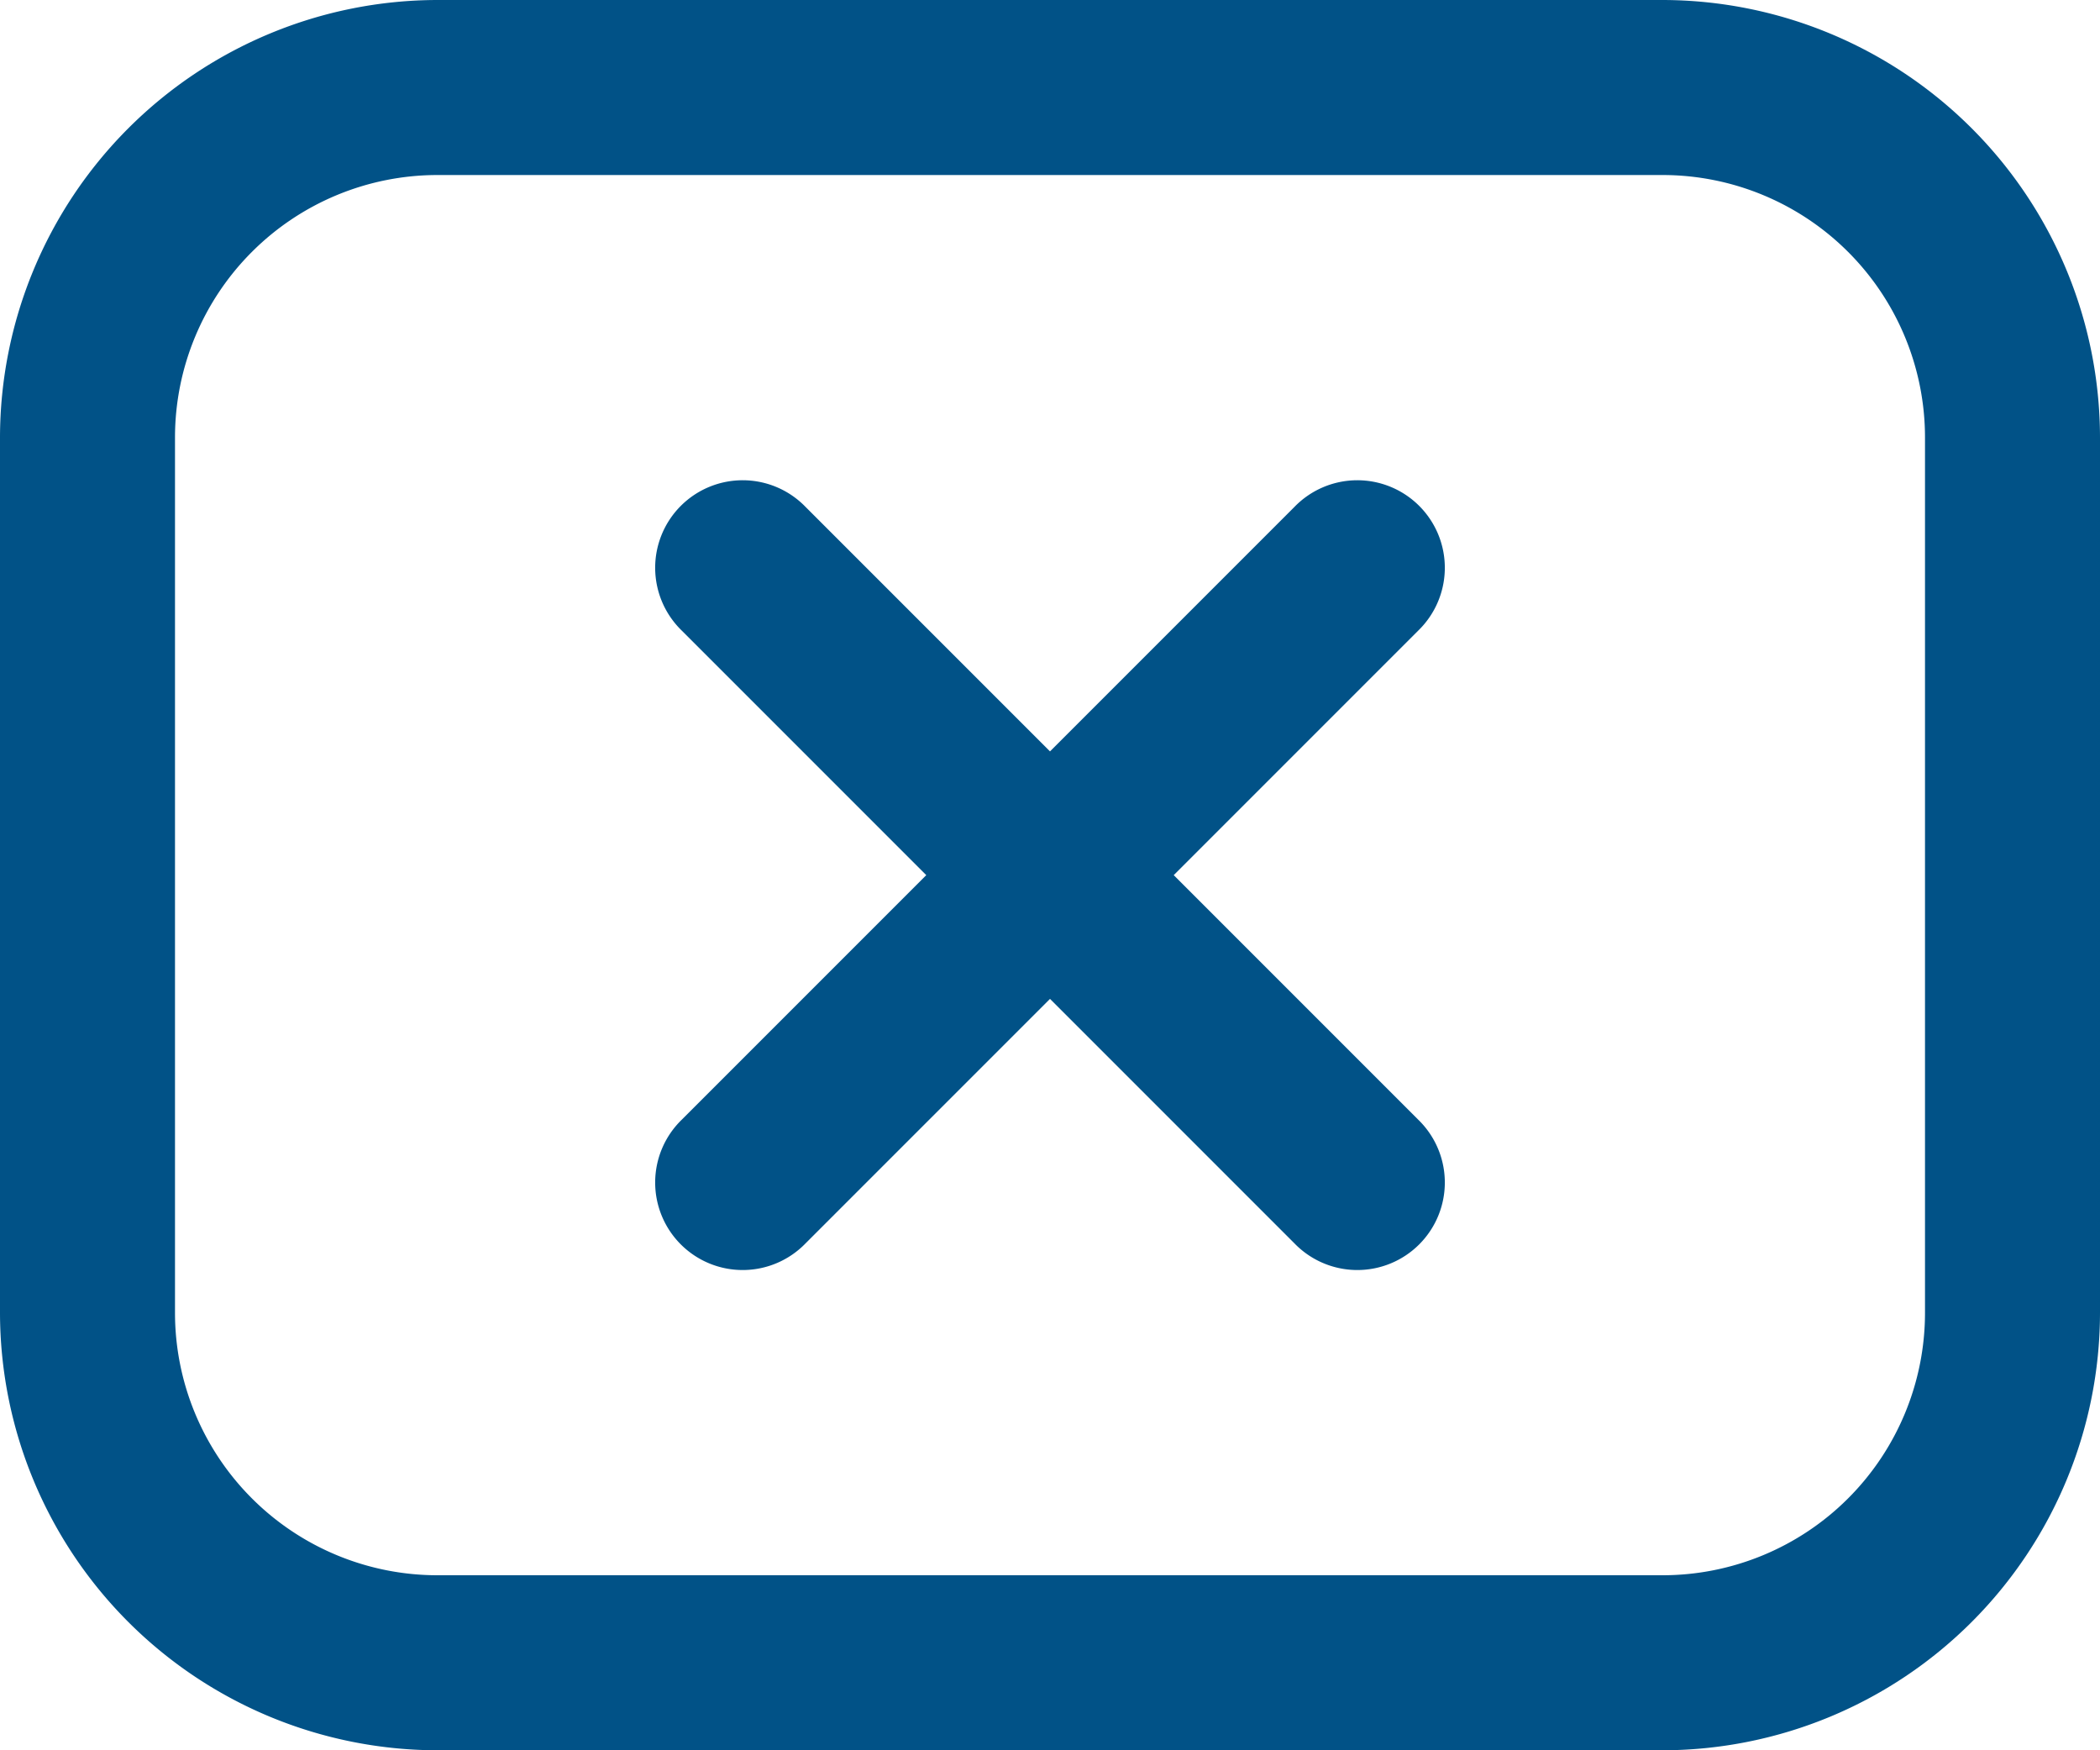 <svg xmlns="http://www.w3.org/2000/svg" width="24" height="20" viewBox="0 0 24 20">
  <path id="rectangle-xmark" d="M19,2H5A5.006,5.006,0,0,0,0,7V17a5.006,5.006,0,0,0,5,5H19a5.006,5.006,0,0,0,5-5V7A5.006,5.006,0,0,0,19,2Zm3,15a3,3,0,0,1-3,3H5a3,3,0,0,1-3-3V7A3,3,0,0,1,5,4H19a3,3,0,0,1,3,3ZM16.207,9.207,13.414,12l2.793,2.793a1,1,0,1,1-1.414,1.414L12,13.414,9.207,16.207a1,1,0,1,1-1.414-1.414L10.586,12,7.793,9.207A1,1,0,1,1,9.207,7.793L12,10.586l2.793-2.793a1,1,0,1,1,1.414,1.414Z" transform="translate(0 -2)" fill="#015287"/>
</svg>

